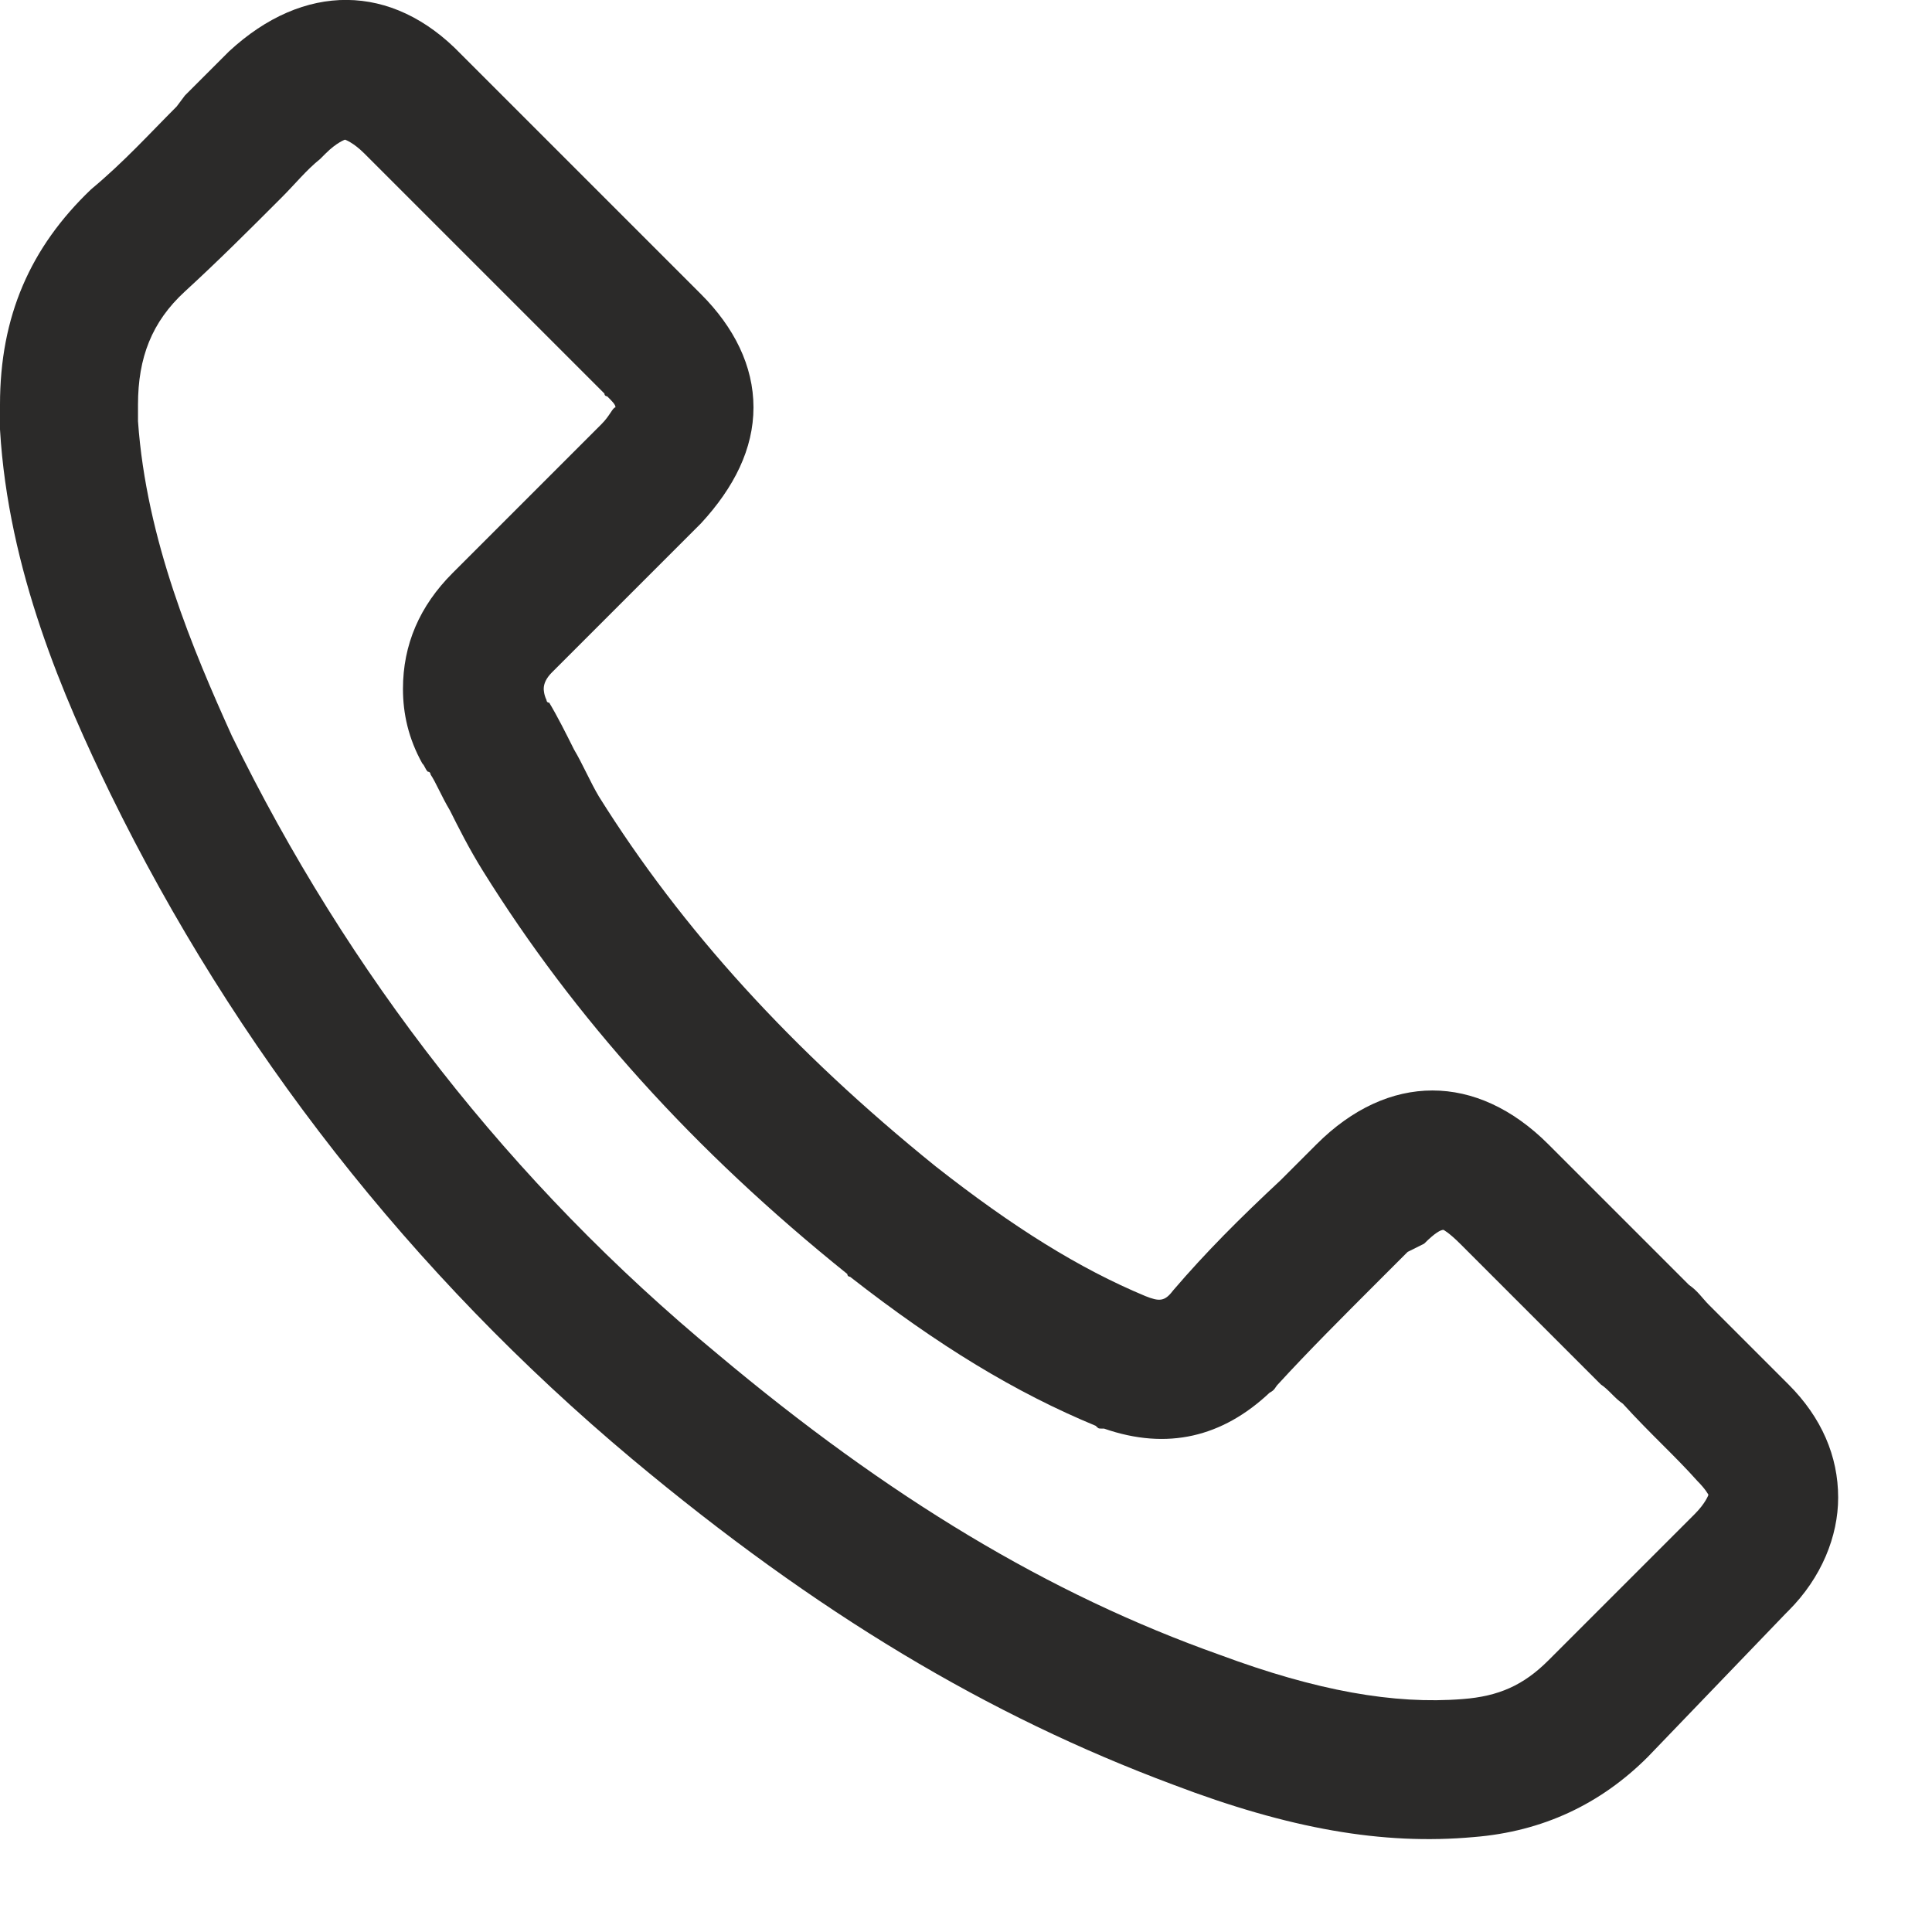<svg width="7" height="7" viewBox="0 0 7 7" fill="none" xmlns="http://www.w3.org/2000/svg">
<path d="M0.33 0.686C0.33 0.686 0.34 0.686 0.33 0.686C0.45 0.586 0.54 0.486 0.64 0.386L0.67 0.346C0.73 0.286 0.78 0.236 0.83 0.186C1.1 -0.064 1.42 -0.064 1.67 0.196L2.54 1.066C2.66 1.186 2.73 1.326 2.73 1.476C2.73 1.626 2.66 1.766 2.54 1.896L2 2.436C1.98 2.456 1.97 2.476 1.97 2.496C1.97 2.496 1.97 2.516 1.98 2.536C1.98 2.536 1.98 2.546 1.99 2.546C2.02 2.596 2.05 2.656 2.08 2.716C2.11 2.766 2.14 2.836 2.17 2.886C2.47 3.366 2.87 3.806 3.39 4.226C3.67 4.446 3.91 4.596 4.15 4.696C4.2 4.716 4.22 4.716 4.25 4.676C4.37 4.536 4.49 4.416 4.64 4.276C4.67 4.246 4.7 4.216 4.73 4.186L4.77 4.146C5.03 3.886 5.35 3.886 5.61 4.146L6.04 4.576C6.07 4.606 6.09 4.626 6.12 4.656C6.15 4.676 6.17 4.706 6.19 4.726C6.3 4.836 6.39 4.926 6.48 5.016C6.6 5.136 6.66 5.276 6.66 5.426C6.66 5.566 6.6 5.716 6.48 5.836C6.48 5.836 6.48 5.836 6.47 5.846L5.97 6.366C5.8 6.536 5.59 6.636 5.34 6.656C5.01 6.686 4.67 6.626 4.25 6.466C3.58 6.216 2.96 5.846 2.29 5.286C1.49 4.616 0.85 3.796 0.4 2.876C0.23 2.526 0.03 2.066 0 1.556C0 1.526 0 1.496 0 1.466C0 1.146 0.11 0.896 0.33 0.686ZM6.19 5.416C6.19 5.416 6.18 5.396 6.15 5.366C6.07 5.276 5.98 5.196 5.88 5.086C5.85 5.066 5.83 5.036 5.8 5.016C5.77 4.986 5.75 4.966 5.72 4.936L5.29 4.506C5.25 4.466 5.23 4.456 5.23 4.456C5.22 4.456 5.2 4.466 5.16 4.506L5.1 4.536C5.07 4.566 5.04 4.596 5.01 4.626C5.01 4.626 5.01 4.626 5 4.636C4.86 4.776 4.74 4.896 4.63 5.016C4.62 5.026 4.62 5.036 4.6 5.046C4.43 5.206 4.23 5.256 4 5.176H3.99C3.98 5.176 3.98 5.176 3.97 5.166C3.68 5.046 3.4 4.876 3.08 4.626C3.08 4.626 3.07 4.626 3.07 4.616C2.51 4.166 2.08 3.686 1.75 3.156C1.7 3.076 1.66 2.996 1.63 2.936C1.6 2.886 1.58 2.836 1.56 2.806C1.56 2.806 1.56 2.796 1.55 2.796C1.54 2.786 1.54 2.776 1.53 2.766C1.48 2.676 1.46 2.586 1.46 2.496C1.46 2.336 1.52 2.196 1.64 2.076L2.18 1.536C2.21 1.506 2.22 1.476 2.23 1.476C2.23 1.466 2.22 1.456 2.2 1.436C2.2 1.436 2.19 1.436 2.19 1.426L1.32 0.556C1.28 0.516 1.25 0.506 1.25 0.506C1.25 0.506 1.22 0.516 1.18 0.556C1.17 0.566 1.17 0.566 1.16 0.576C1.11 0.616 1.07 0.666 1.02 0.716L1 0.736C0.9 0.836 0.79 0.946 0.67 1.056C0.55 1.166 0.5 1.296 0.5 1.466C0.5 1.486 0.5 1.506 0.5 1.526C0.53 1.956 0.7 2.356 0.84 2.666C1.26 3.526 1.85 4.286 2.6 4.906C3.22 5.426 3.8 5.776 4.42 5.996C4.77 6.126 5.05 6.176 5.3 6.156C5.43 6.146 5.52 6.106 5.61 6.016L6.14 5.486C6.18 5.446 6.19 5.416 6.19 5.416Z" fill="#2B2A29"/>
</svg>

